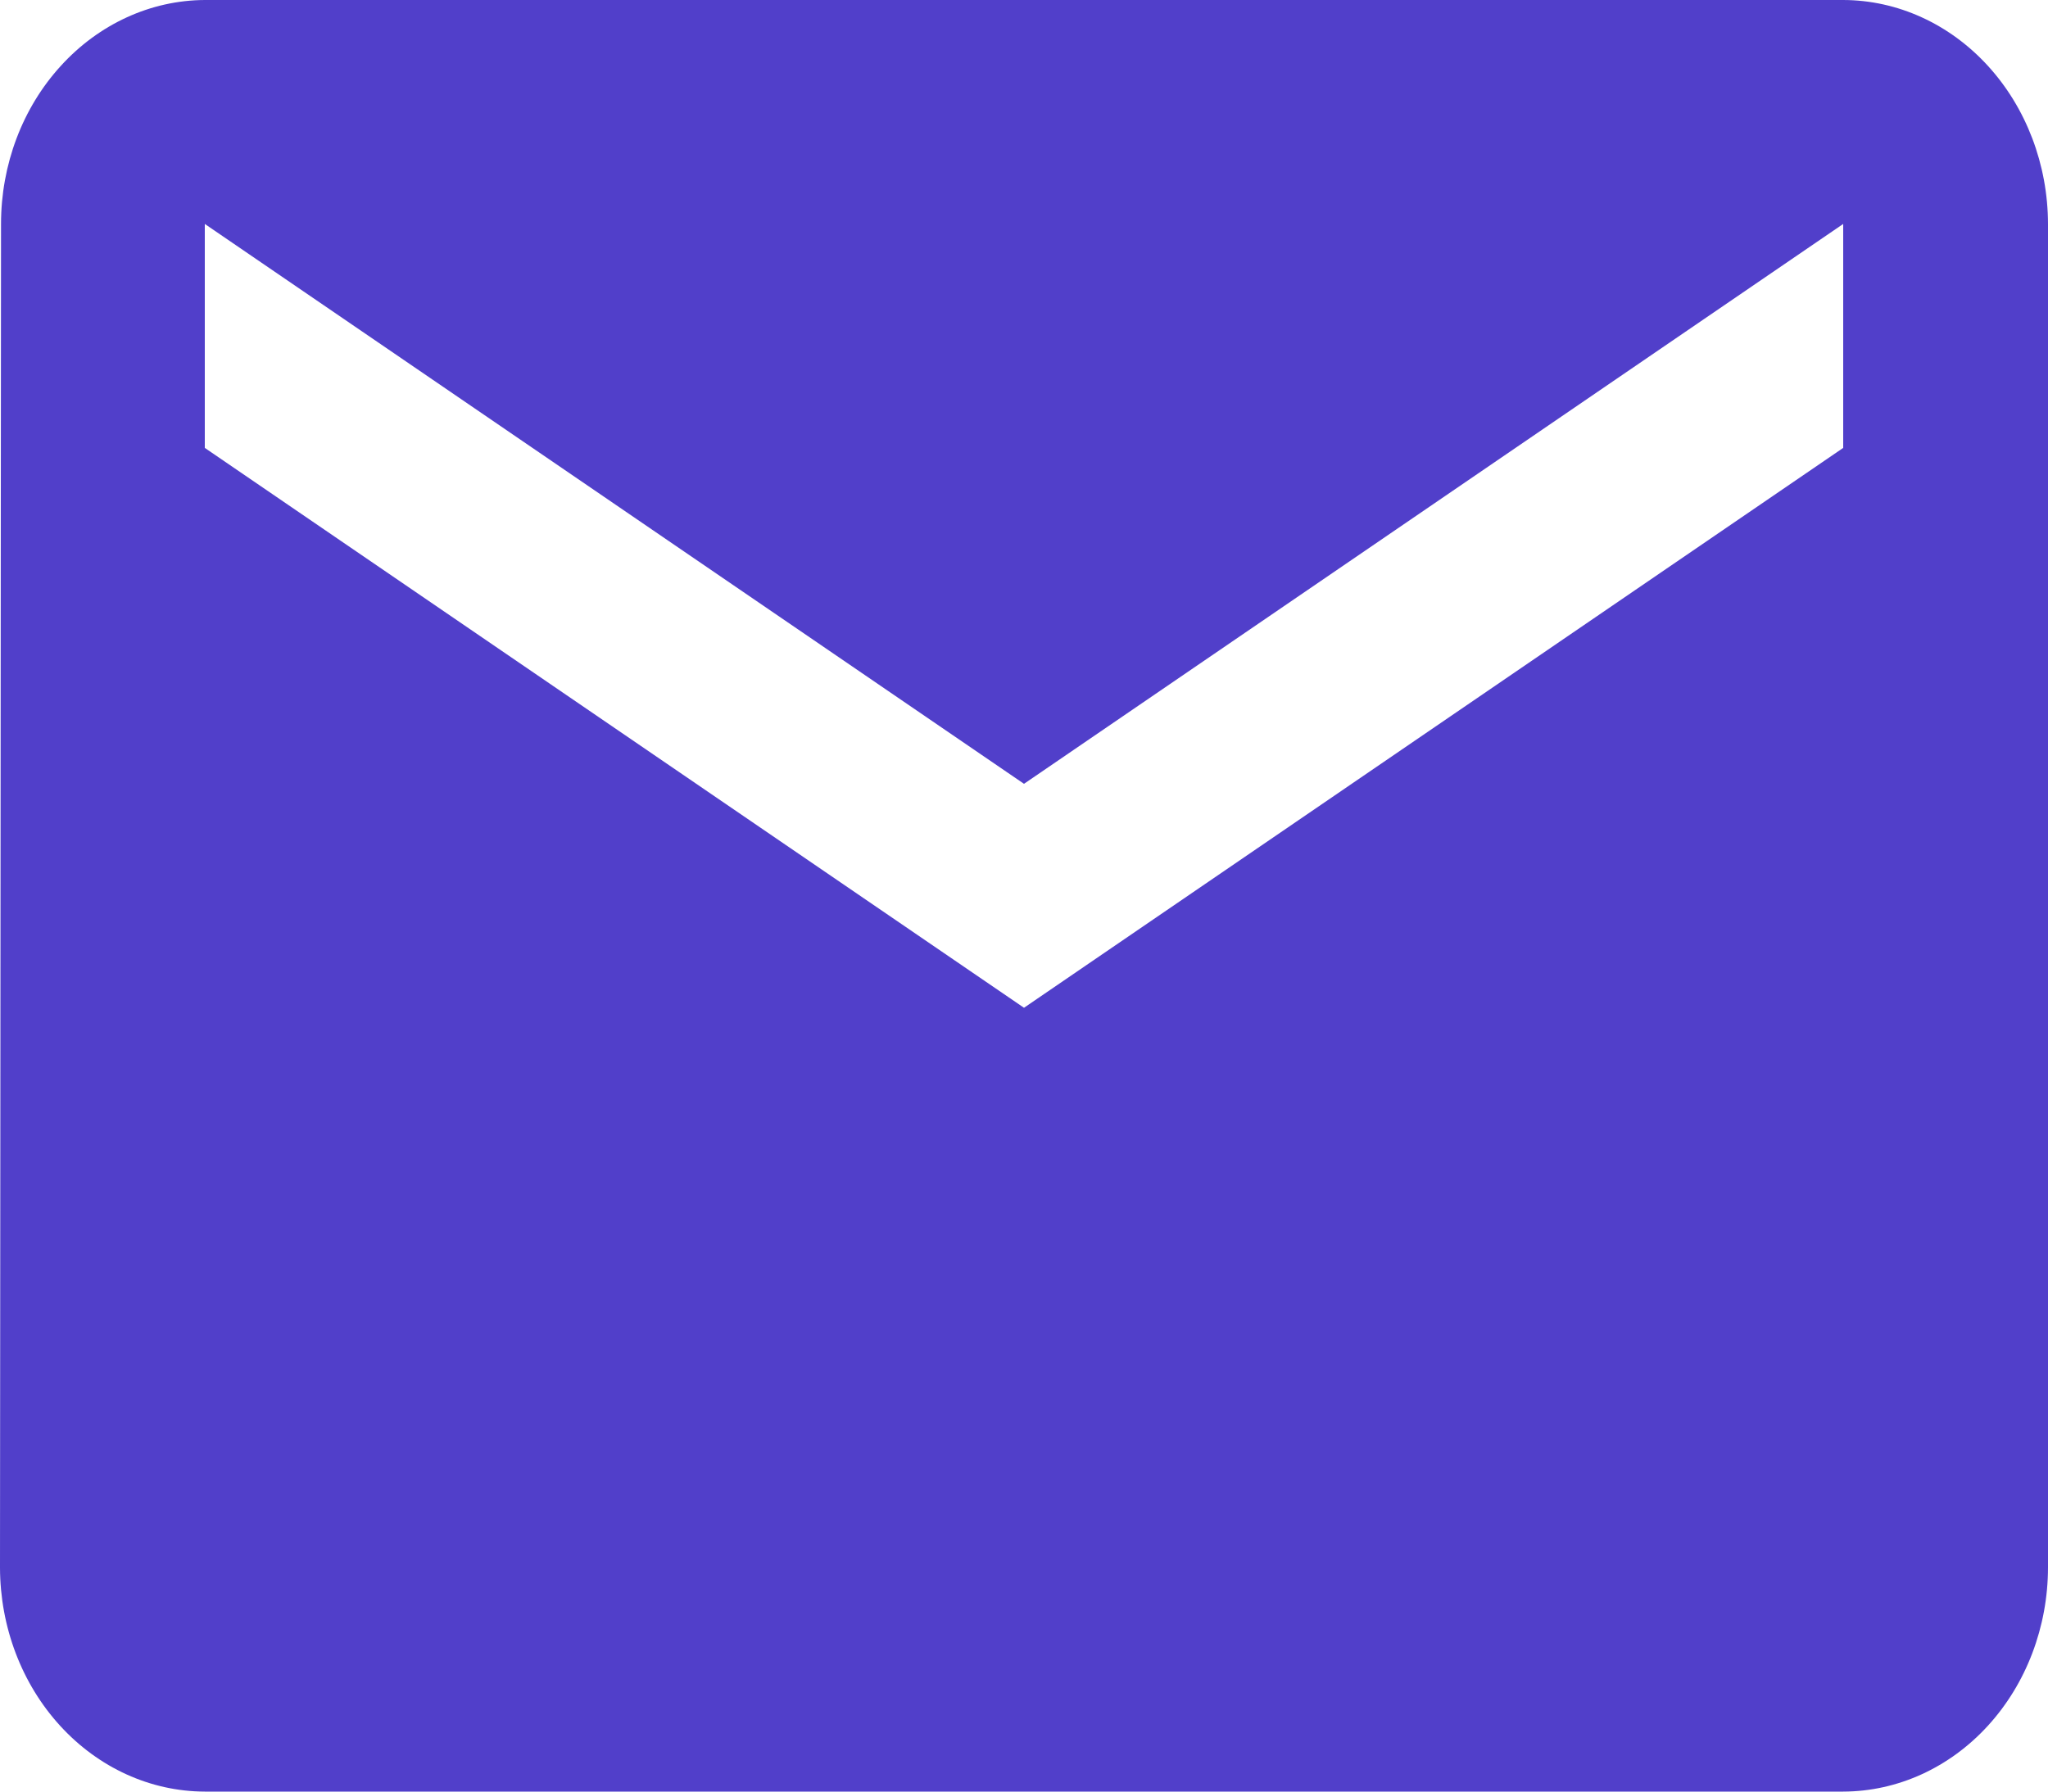 <svg width="16" height="14" viewBox="0 0 16 14" fill="none" xmlns="http://www.w3.org/2000/svg">
<path d="M14.4 0H1.6C1.177 0.002 0.772 0.188 0.474 0.516C0.175 0.844 0.008 1.287 0.008 1.75L0 12.25C0.001 12.714 0.17 13.158 0.47 13.486C0.77 13.814 1.176 13.999 1.6 14H14.4C14.824 13.999 15.23 13.814 15.53 13.486C15.83 13.158 15.999 12.714 16 12.25V1.75C15.999 1.286 15.83 0.842 15.53 0.514C15.23 0.186 14.824 0.001 14.4 0ZM14.4 3.5L8 7.875L1.6 3.5V1.75L8 6.125L14.4 1.75V3.5Z" fill="#513FCA"/>
</svg>
